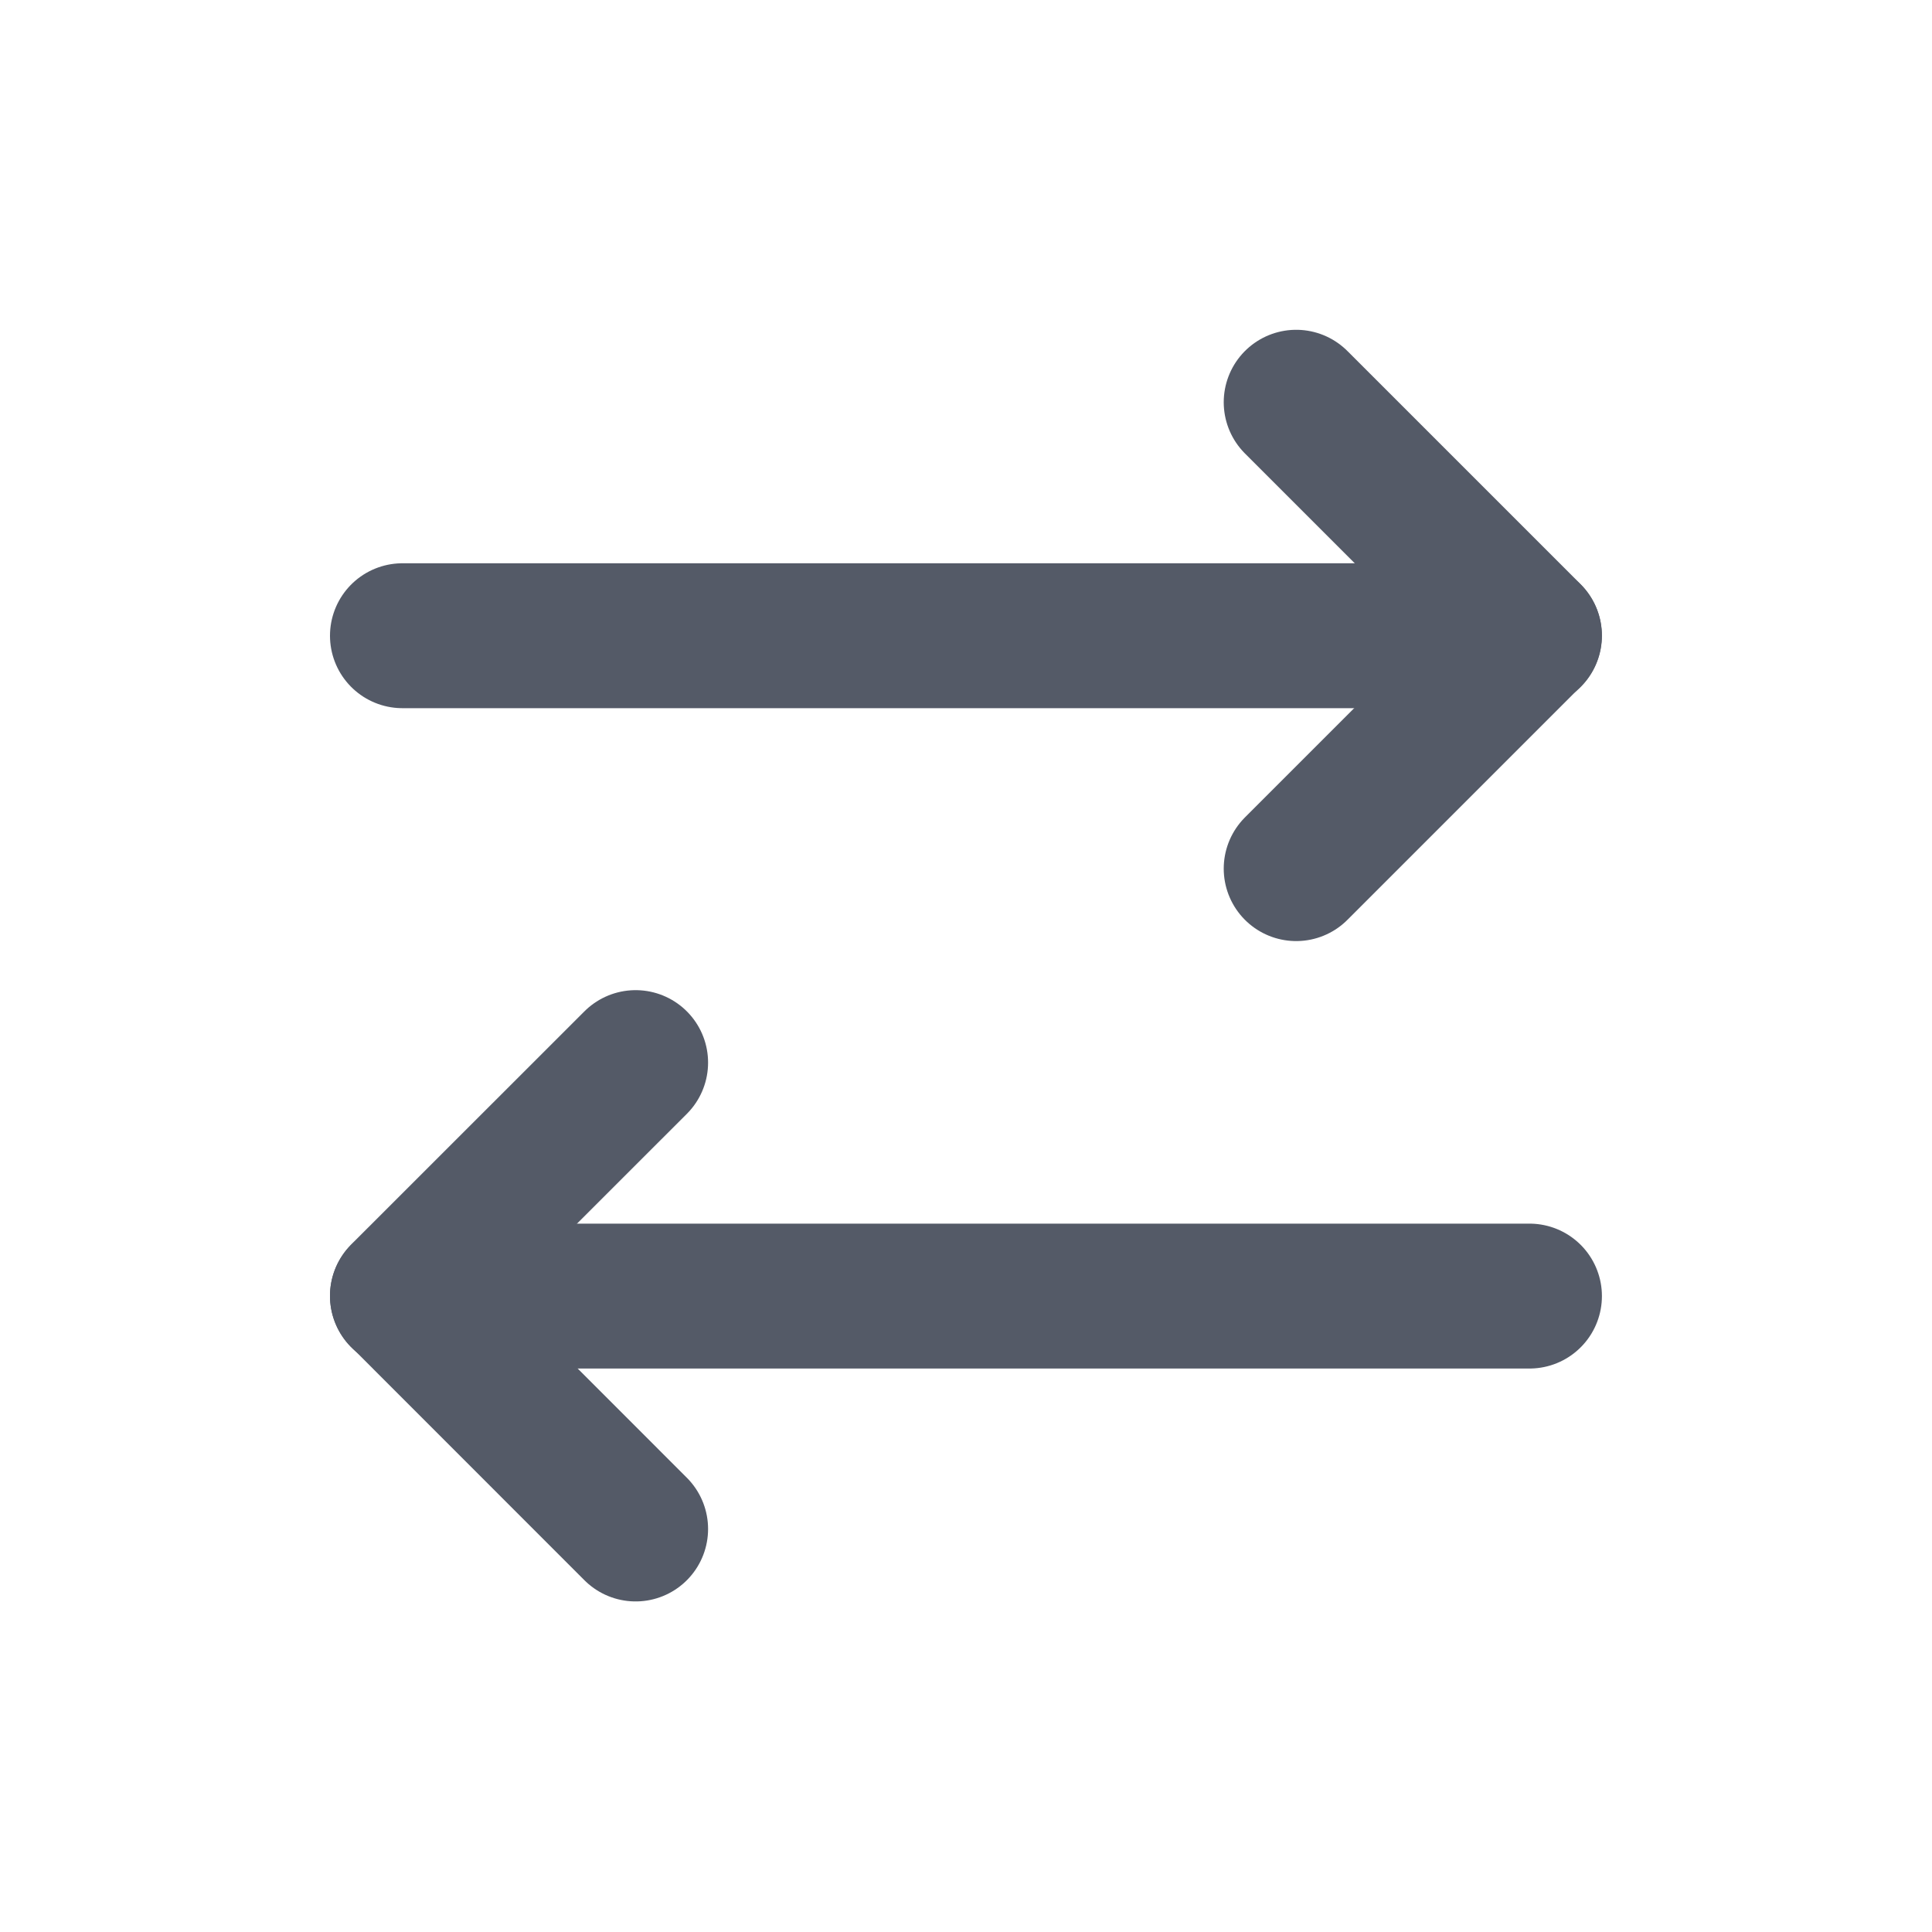 <svg width="20" height="20" viewBox="0 0 20 20" fill="none" xmlns="http://www.w3.org/2000/svg">
<path d="M13.418 8.992L15.832 6.578L13.418 4.164" stroke="#545A67" stroke-width="1.5" stroke-linecap="round" stroke-linejoin="round"/>
    <path d="M4.166 6.581H15.833" stroke="#545A67" stroke-width="1.5" stroke-linecap="round"
          stroke-linejoin="round"/>
    <path d="M6.58 11L4.166 13.413L6.58 15.828" stroke="#545A67" stroke-width="1.5" stroke-linecap="round"
          stroke-linejoin="round"/>
    <path d="M15.833 13.417H4.166" stroke="#545A67" stroke-width="1.5" stroke-linecap="round"
          stroke-linejoin="round"/>
</svg>
